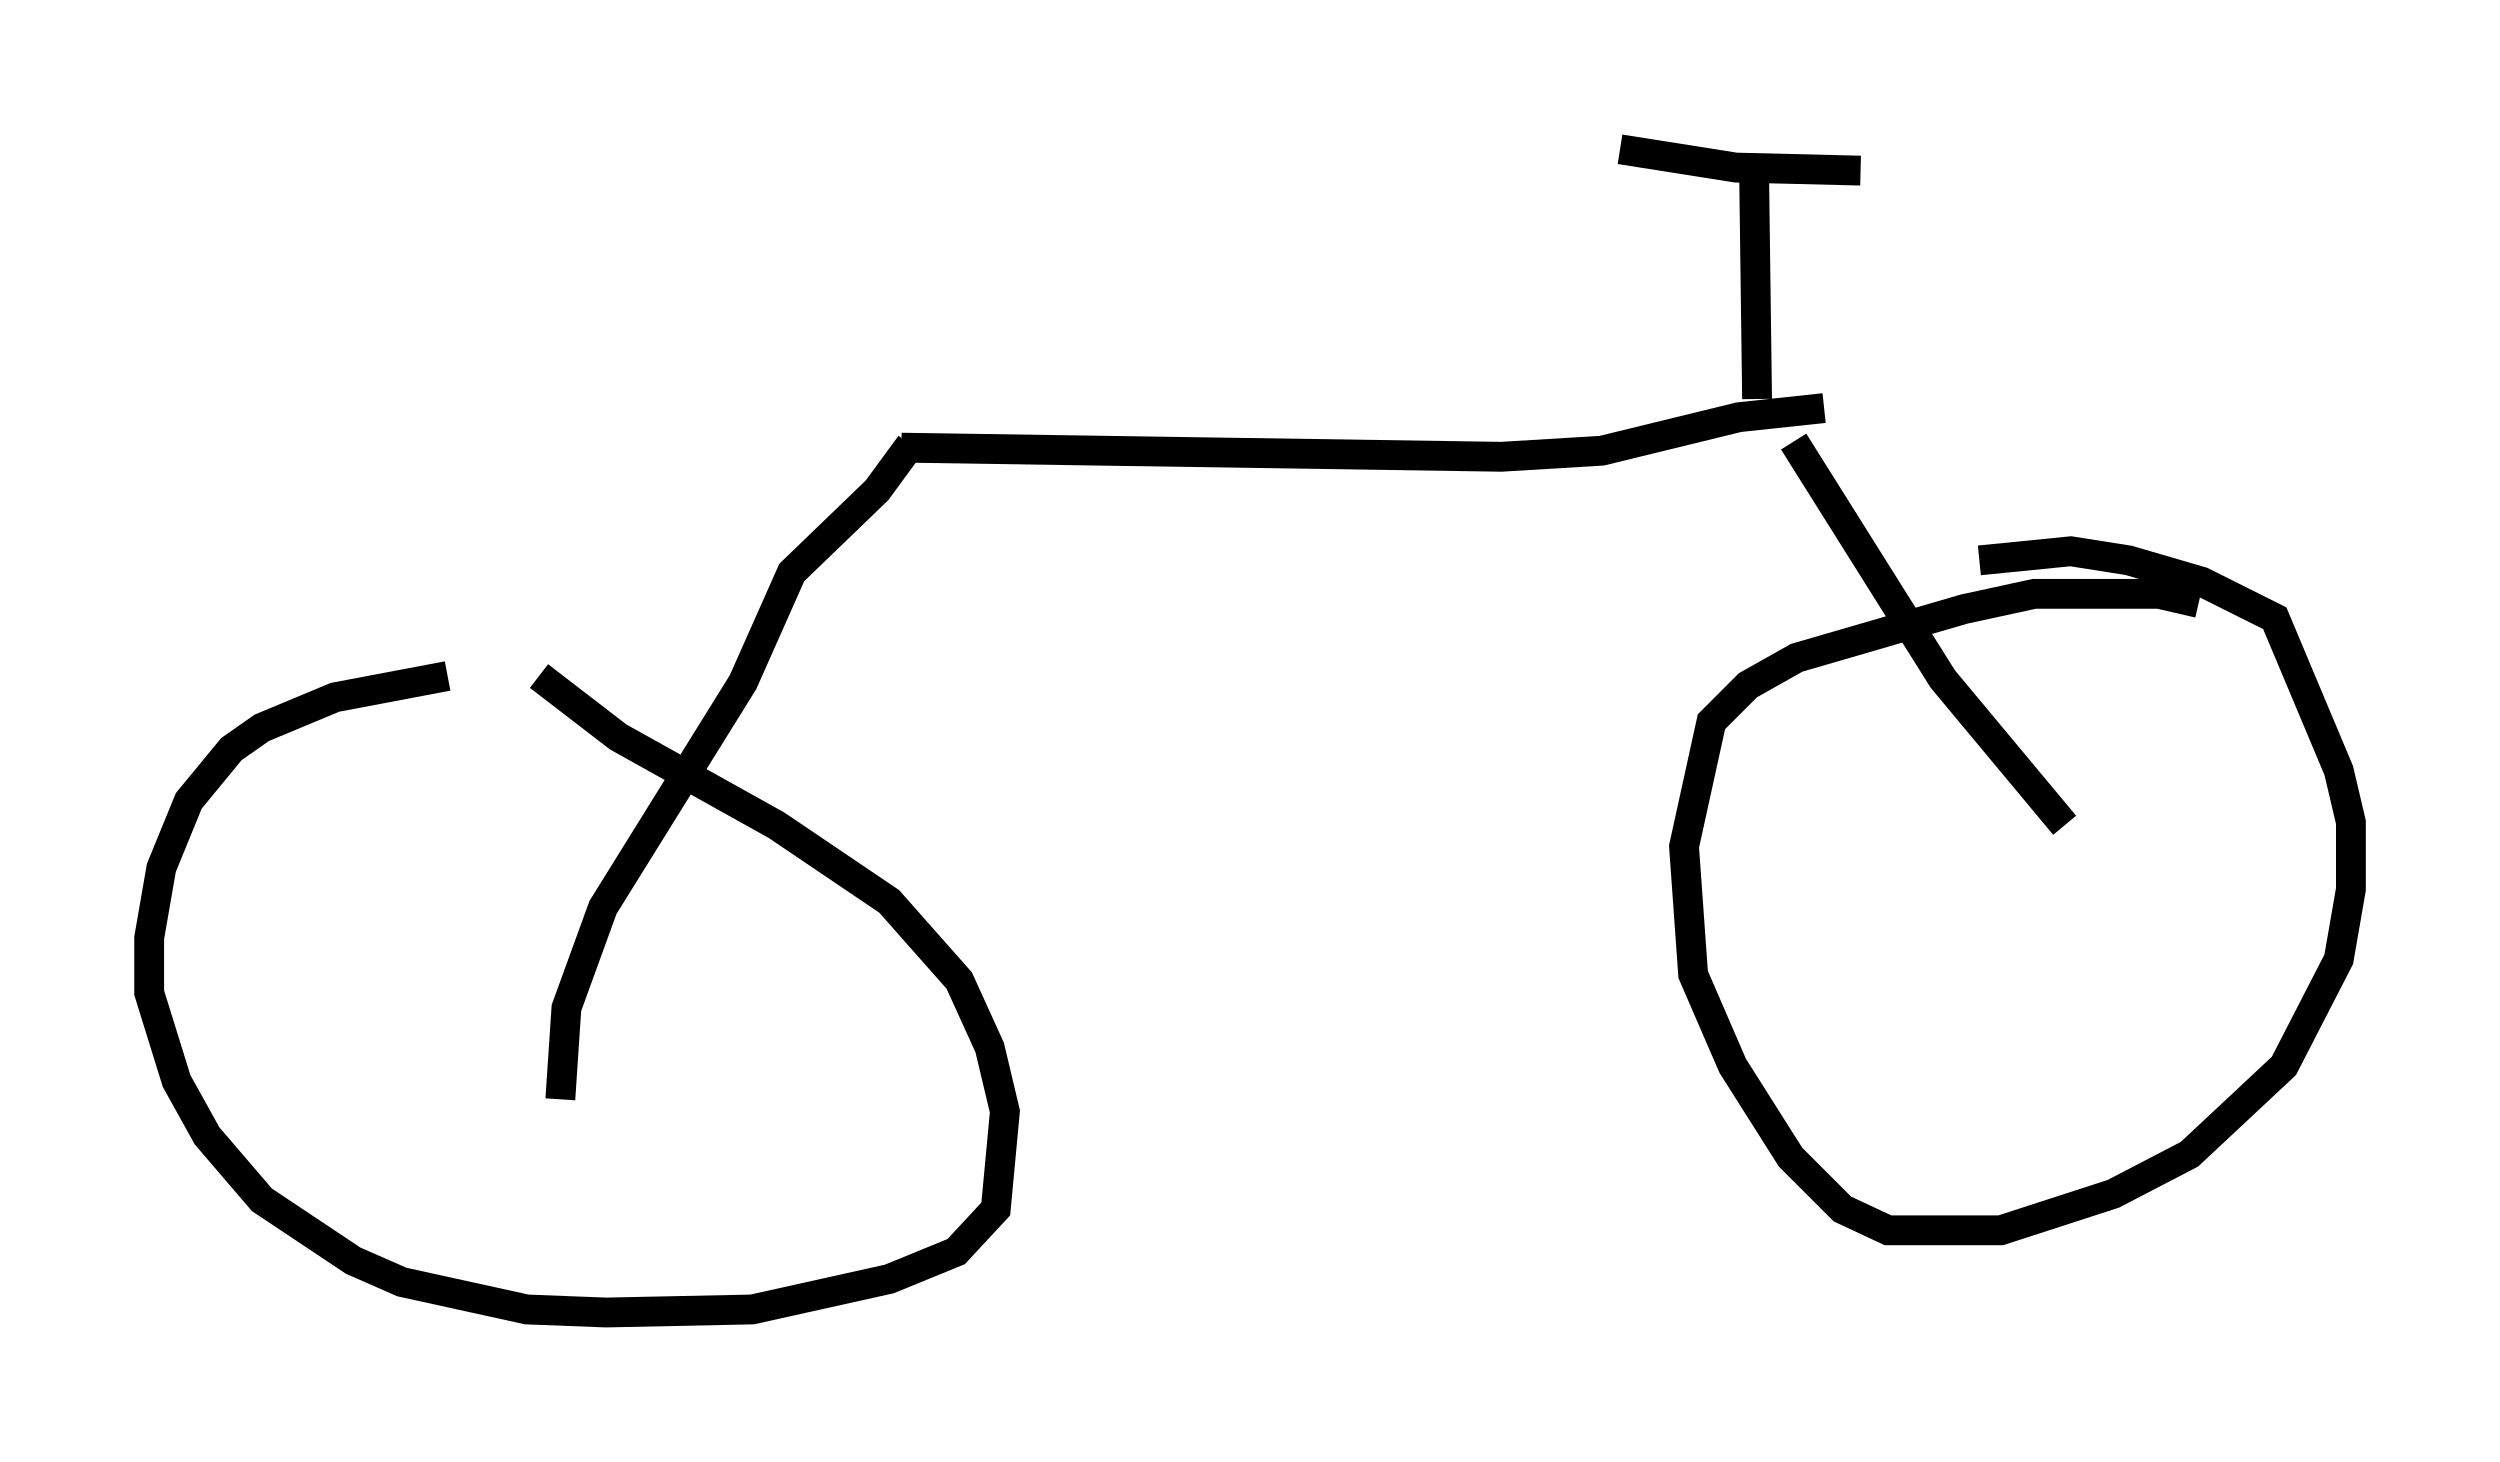 <?xml version="1.0" encoding="utf-8" ?>
<svg baseProfile="full" height="48.996" version="1.1" width="83.807" xmlns="http://www.w3.org/2000/svg" xmlns:ev="http://www.w3.org/2001/xml-events" xmlns:xlink="http://www.w3.org/1999/xlink"><defs /><rect fill="white" height="48.996" width="83.807" x="0" y="0" /><path d="M21.538, 22.763 m-6.533, -0.102 l-3.777, 0.715 -2.45, 1.021 l-1.021, 0.715 -1.429, 1.735 l-0.919, 2.246 -0.408, 2.348 l0.0, 1.838 0.919, 2.96 l1.021, 1.838 1.838, 2.144 l3.063, 2.042 1.633, 0.715 l4.185, 0.919 2.654, 0.102 l4.9, -0.102 4.594, -1.021 l2.246, -0.919 1.327, -1.429 l0.306, -3.267 -0.51, -2.144 l-1.021, -2.246 -2.348, -2.654 l-3.777, -2.552 -5.308, -2.96 l-2.654, -2.042 m0.715, 14.19 l0.204, -3.063 1.225, -3.369 l4.696, -7.554 1.633, -3.675 l2.858, -2.756 1.123, -1.531 m-0.306, 0.102 l20.111, 0.306 3.369, -0.204 l4.594, -1.123 2.858, -0.306 m-1.021, 1.123 l5.002, 7.963 4.083, 4.9 m4.492, -7.452 l-1.327, -0.306 -4.185, 0.0 l-2.348, 0.51 -5.615, 1.633 l-1.633, 0.919 -1.225, 1.225 l-0.919, 4.185 0.306, 4.288 l1.327, 3.063 1.94, 3.063 l1.735, 1.735 1.531, 0.715 l3.777, 0.0 3.777, -1.225 l2.552, -1.327 3.165, -2.96 l1.838, -3.573 0.408, -2.348 l0.0, -2.246 -0.408, -1.735 l-2.144, -5.104 -2.45, -1.225 l-2.45, -0.715 -1.94, -0.306 l-3.063, 0.306 m-7.452, -5.41 l-0.102, -7.758 m-4.492, -0.613 l3.879, 0.613 4.185, 0.102 " fill="none" stroke="black" stroke-width="1" /></svg>
